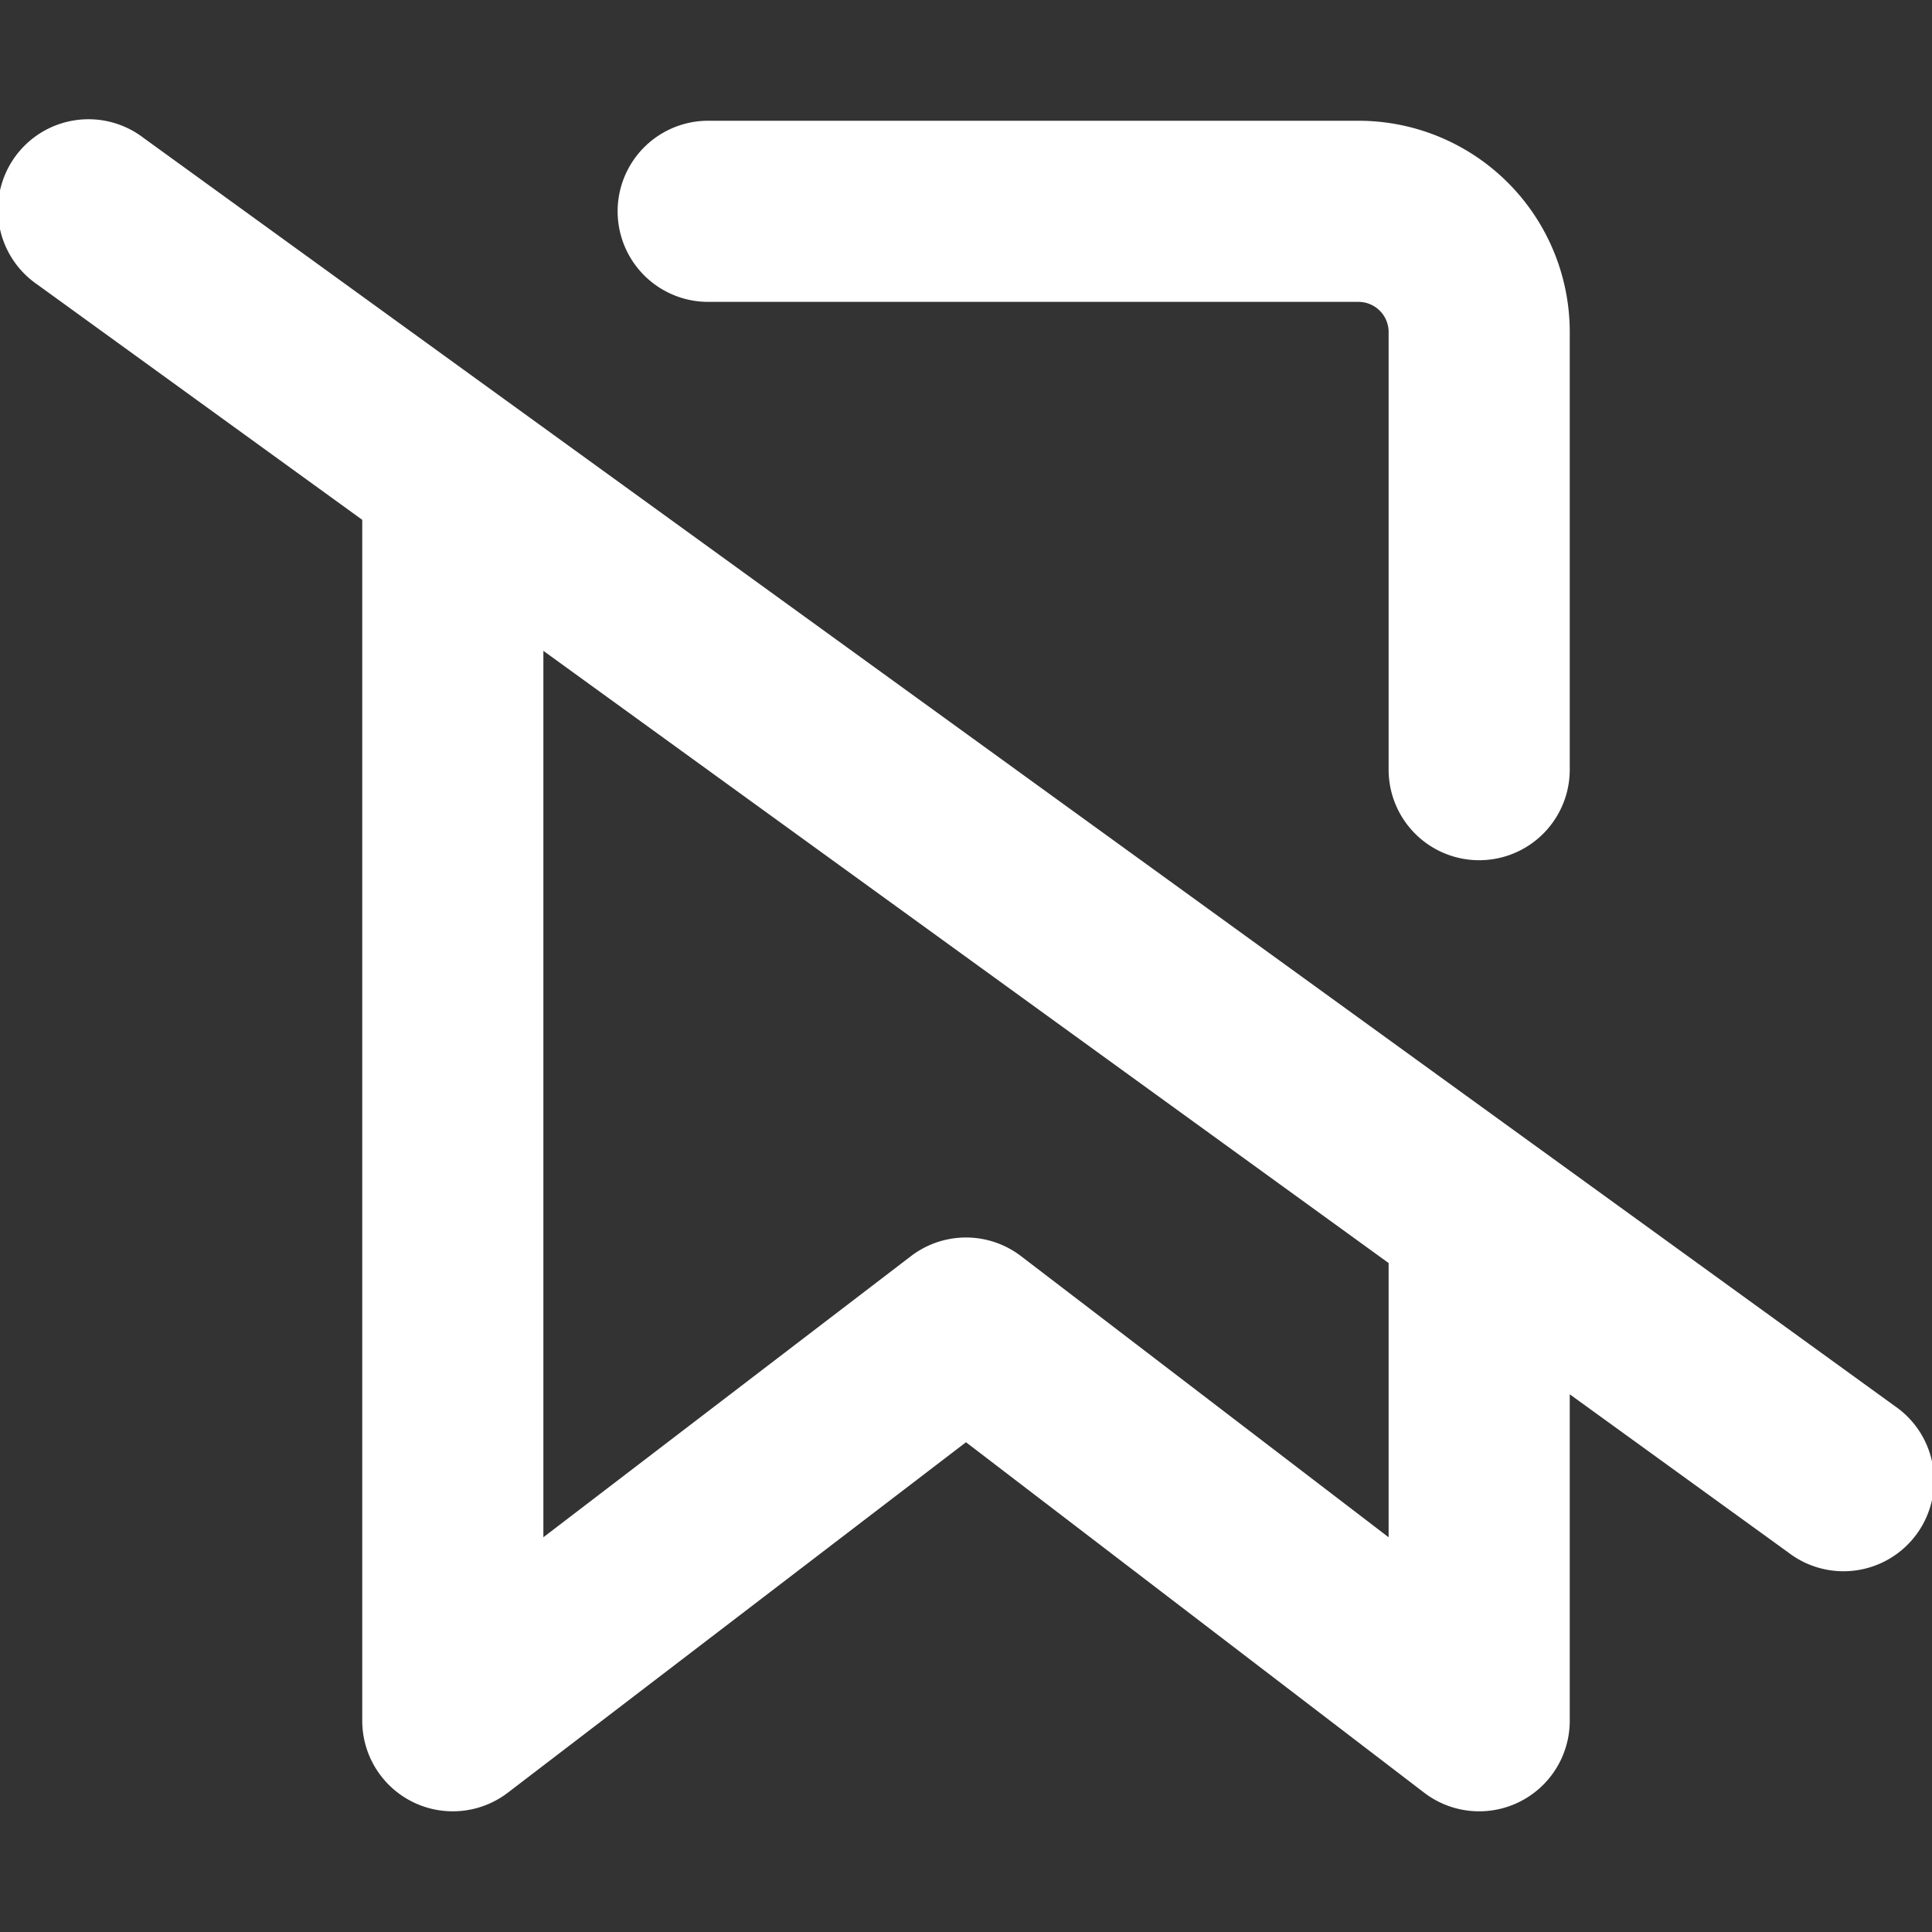 <!--
  - Copyright ©2023 @Ewsgit and YourDash contributors.
  - YourDash is licensed under the MIT License. (https://ewsgit.mit-license.org)
  -->

<svg xmlns="http://www.w3.org/2000/svg" width="16" height="16" viewBox="0 0 16 16">
  <rect x="0" y="0" width="16" height="16" fill="#333333" stroke="none"/>
  <path fill-rule="evenodd" fill="#ffffff"
    d="M1.19 1.143a.75.75 0 10-.88 1.214L3 4.305v9.945a.75.75 0 001.206.596L8 11.944l3.794 2.902A.75.75 0 0013 14.25v-2.703l1.81 1.31a.75.75 0 10.88-1.214l-2.994-2.168a1.09 1.09 0 00-.014-.01L4.196 3.32a.712.712 0 00-.014-.01L1.19 1.143zM4.5 5.39v7.341l3.044-2.328a.75.75 0 01.912 0l3.044 2.328V10.46l-7-5.07zM5.865 1a.75.75 0 000 1.5h5.385a.25.25 0 01.25.25v3.624a.75.75 0 001.5 0V2.75A1.75 1.75 0 0011.25 1H5.865z" />
</svg>